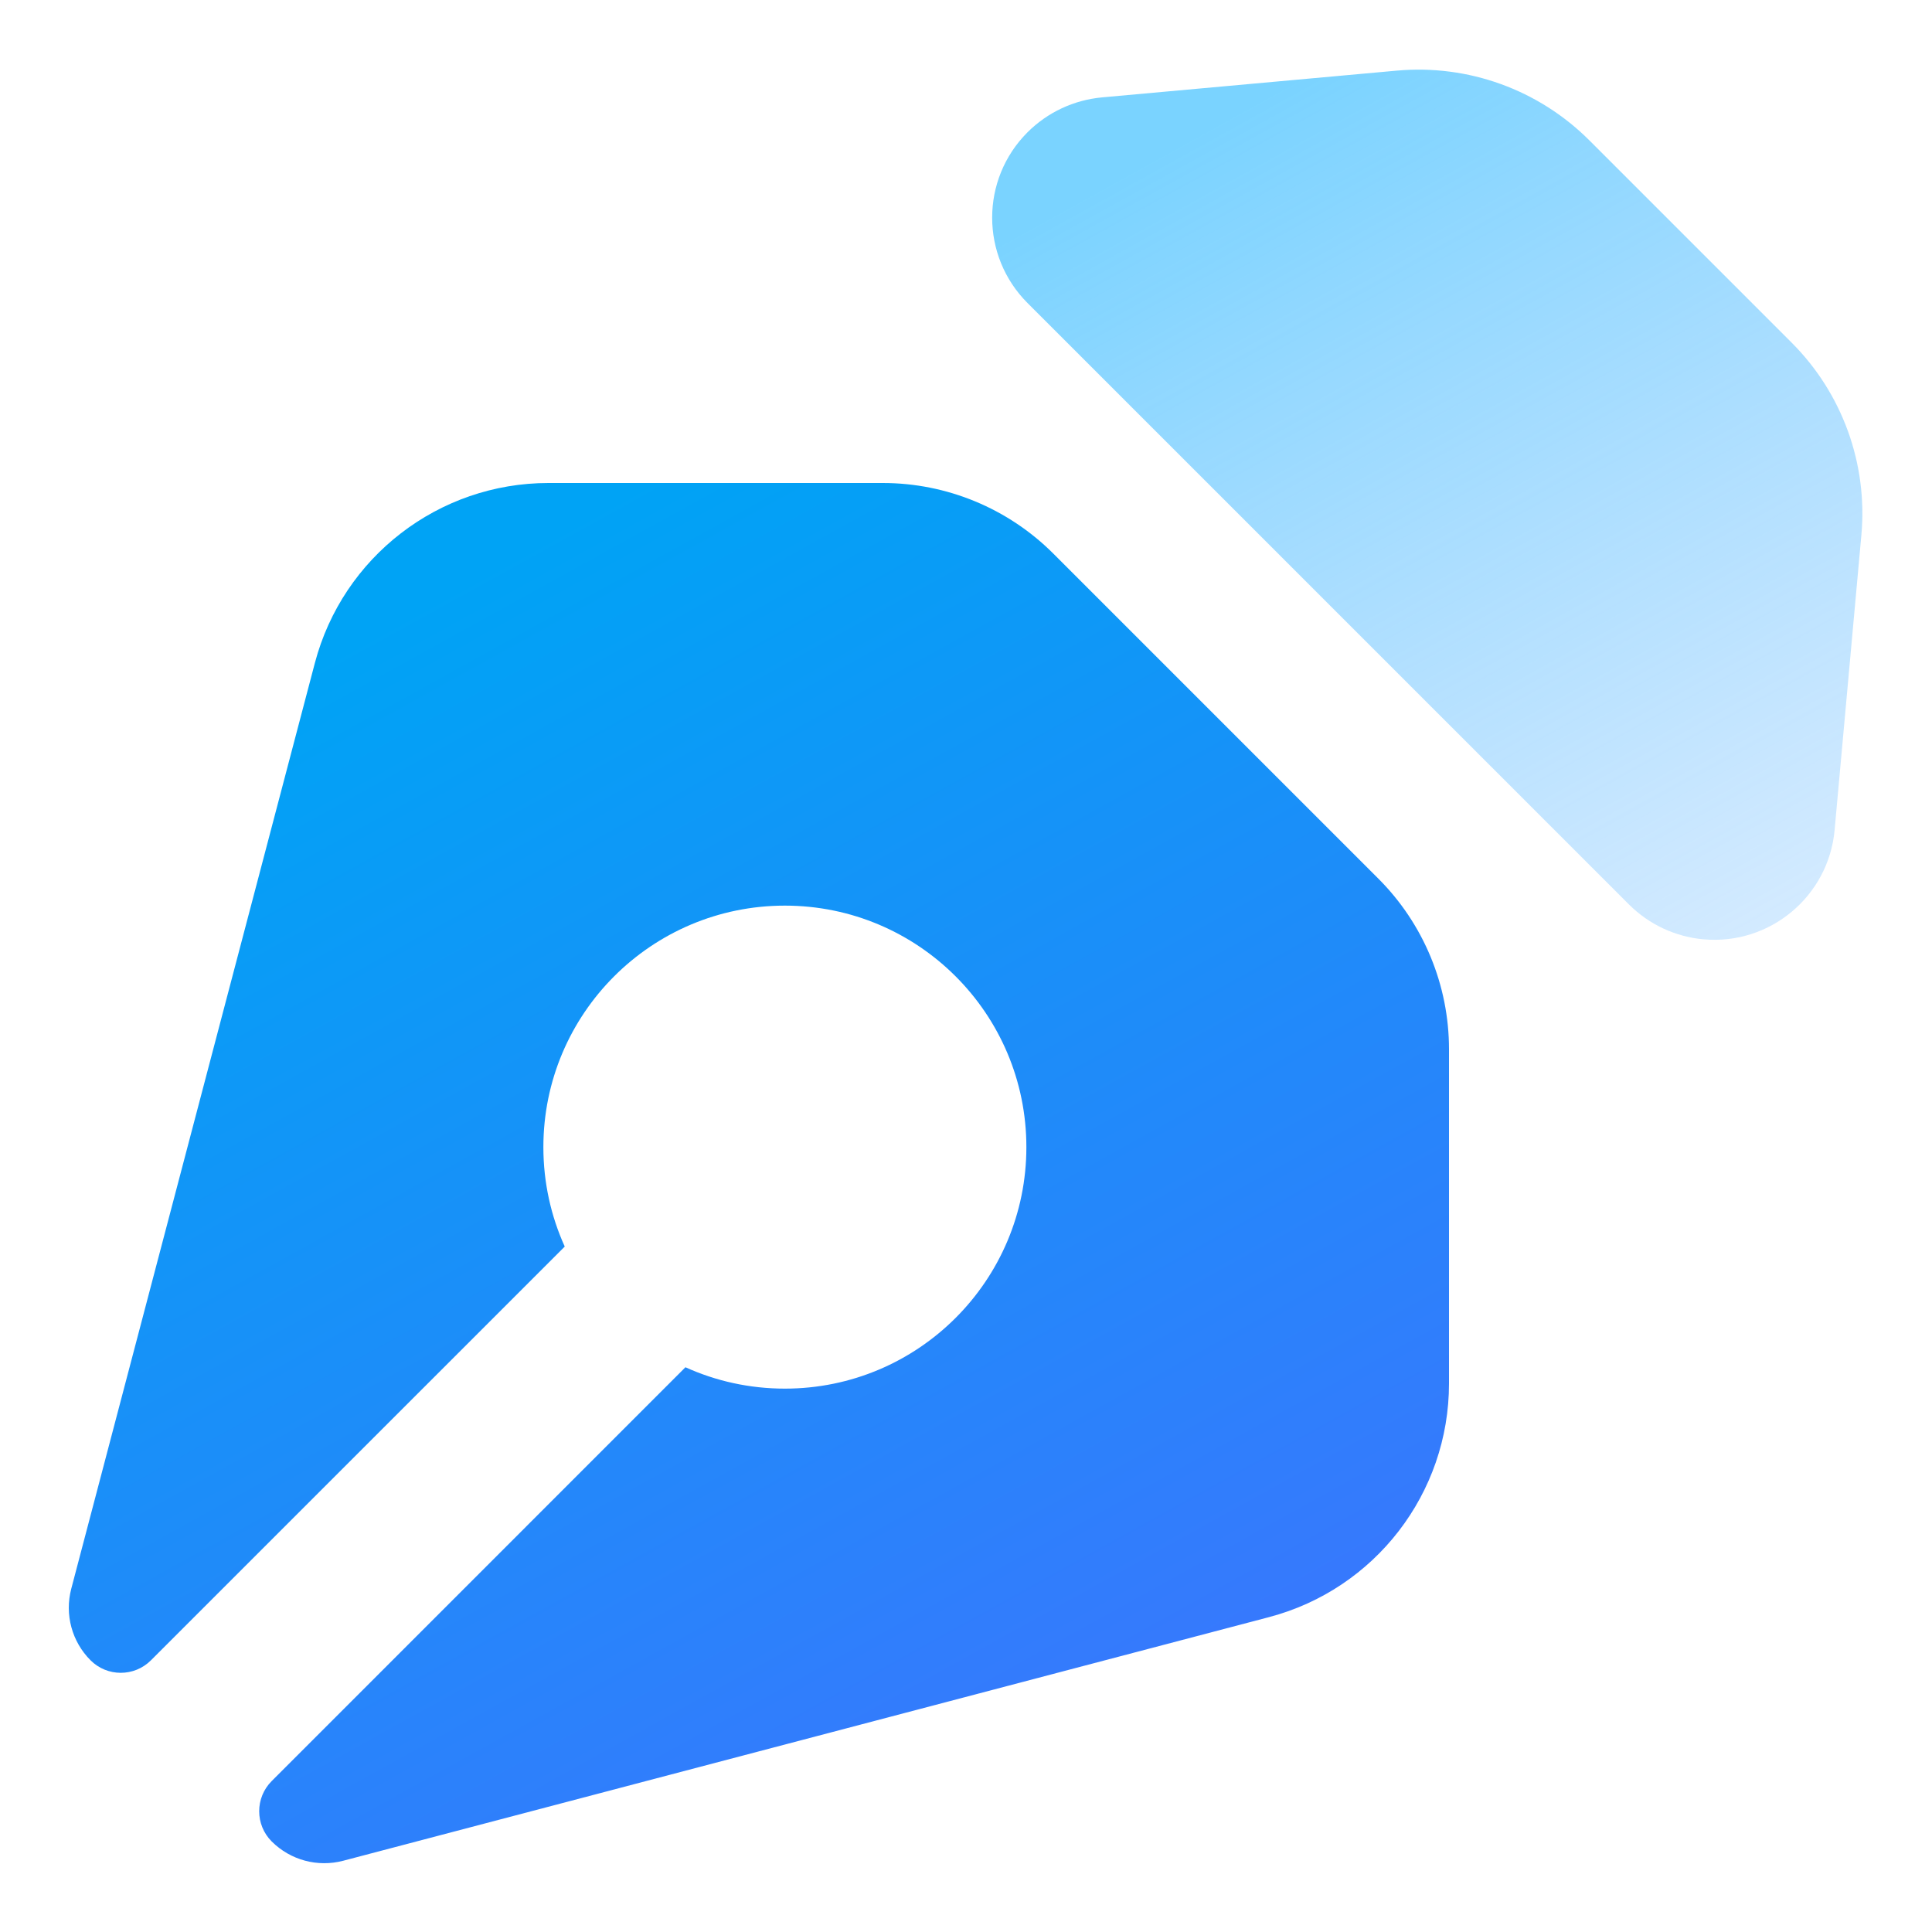 <svg xmlns="http://www.w3.org/2000/svg" width="32" height="32" viewBox="0 0 32 32"><defs><linearGradient id="a" x1="40.009%" x2="100%" y1="0%" y2="108.537%"><stop offset="0%" stop-color="#47C2FF" stop-opacity=".72"/><stop offset="99.942%" stop-color="#70B8FF" stop-opacity=".24"/></linearGradient><linearGradient id="b" x1="40.009%" x2="100%" y1="0%" y2="108.537%"><stop offset="0%" stop-color="#00A3F5"/><stop offset="100%" stop-color="#476CFF"/></linearGradient></defs><g fill="none" fill-rule="evenodd"><path fill="url(#a)" d="M26.981,14.981 L17.019,5.019 C16.238,4.238 16.238,2.972 17.019,2.191 C17.35,1.86 17.787,1.656 18.253,1.613 L23.134,1.17 C24.316,1.062 25.485,1.485 26.325,2.325 L29.675,5.675 C30.515,6.515 30.938,7.684 30.83,8.866 L30.387,13.747 C30.287,14.847 29.314,15.658 28.214,15.558 C27.748,15.516 27.311,15.311 26.981,14.981 Z"/><path fill="url(#b)" d="M14.621,8 C15.682,8 16.699,8.421 17.449,9.172 L22.828,14.551 C23.579,15.301 24,16.318 24,17.379 L24,22.916 C24,24.734 22.775,26.322 21.018,26.785 L5.684,30.82 C5.26,30.931 4.81,30.81 4.5,30.5 C4.224,30.224 4.224,29.776 4.5,29.5 L11.353,22.646 C11.856,22.874 12.413,23 13,23 C15.209,23 17,21.209 17,19 C17,16.791 15.209,15 13,15 C10.791,15 9,16.791 9,19 C9,19.587 9.126,20.144 9.354,20.647 L2.5,27.5 C2.224,27.776 1.776,27.776 1.5,27.5 C1.19,27.19 1.069,26.74 1.18,26.316 L5.215,10.982 C5.678,9.225 7.266,8 9.084,8 L14.621,8 Z"/></g></svg>